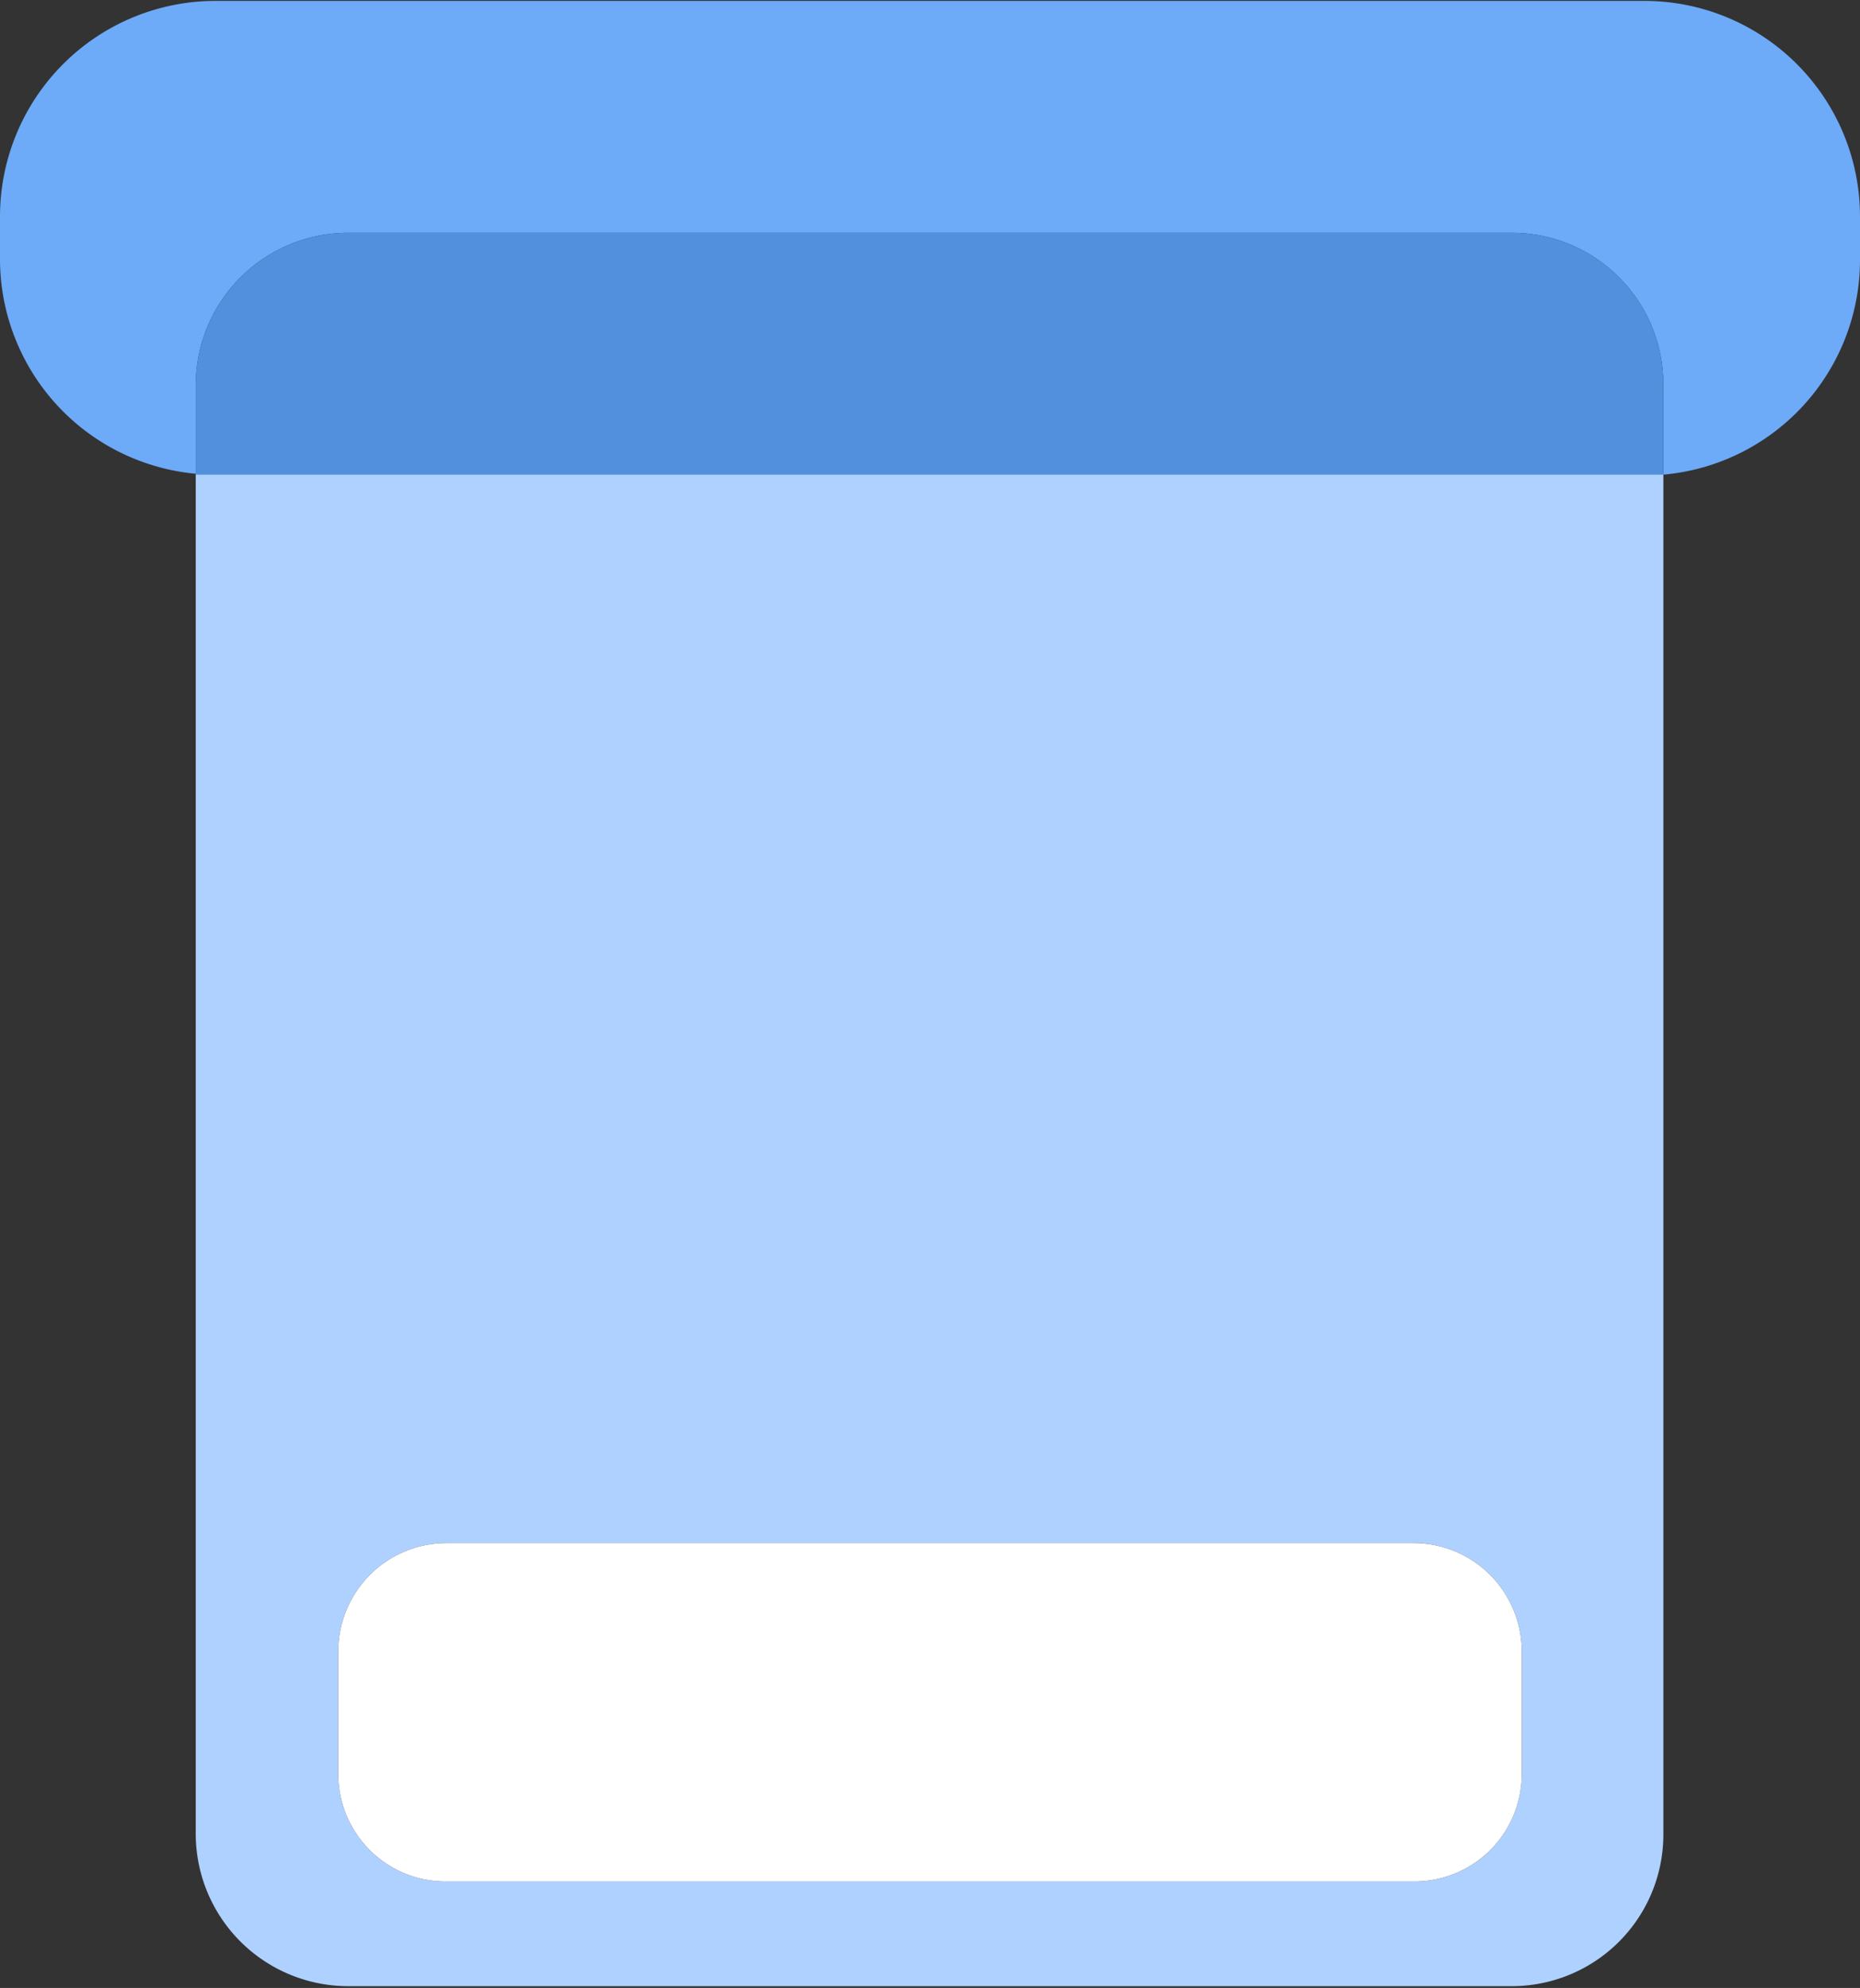 <svg xmlns="http://www.w3.org/2000/svg" xmlns:xlink="http://www.w3.org/1999/xlink" width="20.62" height="22.03" viewBox="0 0 20.62 22.03"><rect x="0" y="0" width="20.62" height="22.03" fill="#333333" stroke="none"/><defs><clipPath id="a" transform="translate(-2.69 -1.99)"><rect width="26" height="26" fill="none"/></clipPath></defs><g clip-path="url(#a)"><path d="M7.64,22.84a1.19,1.19,0,0,1-1.2-1.19V20.29a1.2,1.2,0,0,1,1.2-1.2H18.36a1.2,1.2,0,0,1,1.2,1.2v1.36a1.19,1.19,0,0,1-1.2,1.19H7.64M4.86,7.24V22.33A1.69,1.69,0,0,0,6.55,24h12.9a1.68,1.68,0,0,0,1.68-1.68V7.24H4.86" transform="translate(-2.69 -1.99)" fill="#afd1ff"/><path d="M18.36,19.09H7.64a1.2,1.2,0,0,0-1.2,1.2v1.36a1.19,1.19,0,0,0,1.2,1.19H18.36a1.19,1.19,0,0,0,1.2-1.19V20.29a1.2,1.2,0,0,0-1.2-1.2" transform="translate(-2.69 -1.99)" fill="#fff"/><path d="M20.92,2H5.08A2.39,2.39,0,0,0,2.69,4.38v.48A2.39,2.39,0,0,0,4.86,7.24v-1A1.69,1.69,0,0,1,6.55,4.57h12.9a1.68,1.68,0,0,1,1.68,1.68v1a2.39,2.39,0,0,0,2.18-2.38V4.38A2.39,2.39,0,0,0,20.92,2" transform="translate(-2.69 -1.99)" fill="#6daaf8"/><path d="M19.45,4.57H6.55A1.69,1.69,0,0,0,4.86,6.25v1H21.13v-1a1.68,1.68,0,0,0-1.68-1.68" transform="translate(-2.69 -1.99)" fill="#528fdd"/></g></svg>